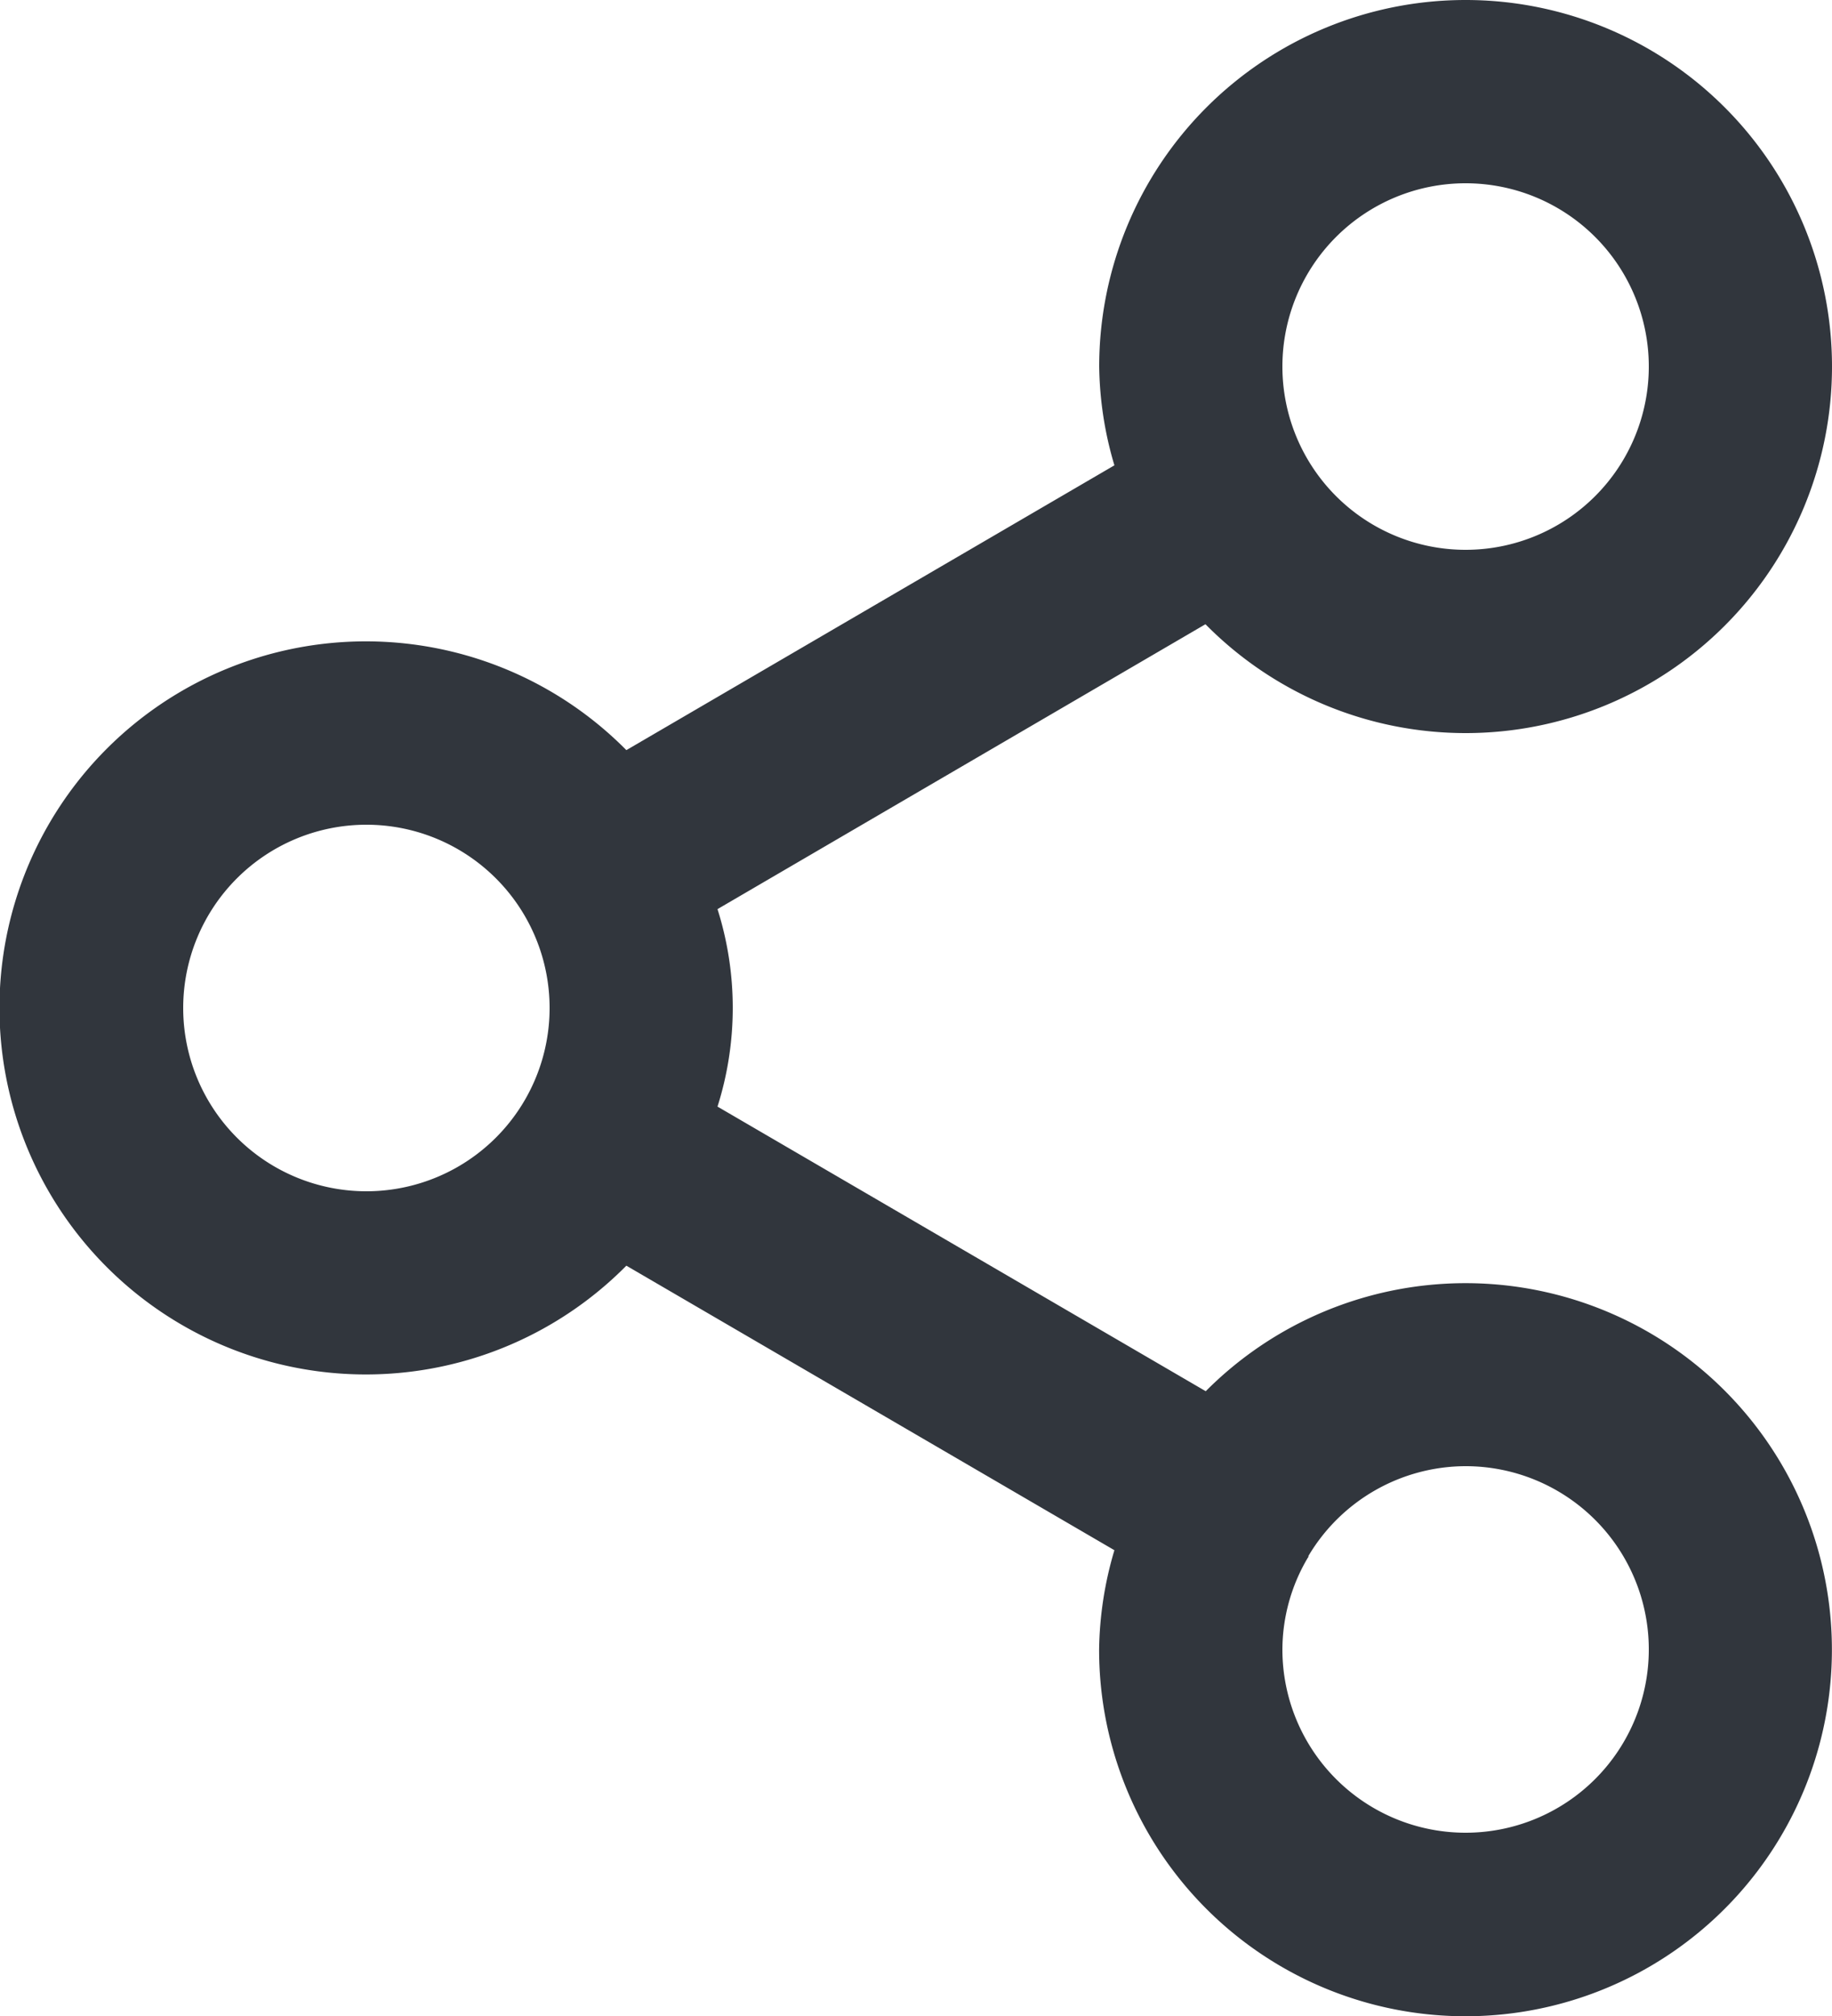<svg xmlns="http://www.w3.org/2000/svg" width="20" height="22" viewBox="0 0 20 22"><defs><style>.a{fill:#31363d;}</style></defs><path class="a" d="M560.976,508.934a4,4,0,1,0-4-4,3.922,3.922,0,0,0,.166,1.078l-5.328,3.108a4,4,0,1,0,0,5.626l5.328,3.105a3.958,3.958,0,0,0-.167,1.083,4,4,0,1,0,1.164-2.818l-5.33-3.106a3.57,3.57,0,0,0,0-2.155l5.327-3.109A3.99,3.99,0,0,0,560.976,508.934Zm0,8a2,2,0,1,1-2,2,1.973,1.973,0,0,1,.277-1l.007-.009,0-.011A2,2,0,0,1,560.976,516.934Zm-12-3a2,2,0,1,1,2-2A2,2,0,0,1,548.976,513.934Zm12-11a2,2,0,1,1-2,2A2,2,0,0,1,560.976,502.934Z" transform="translate(-544.976 -500.934)"/></svg>